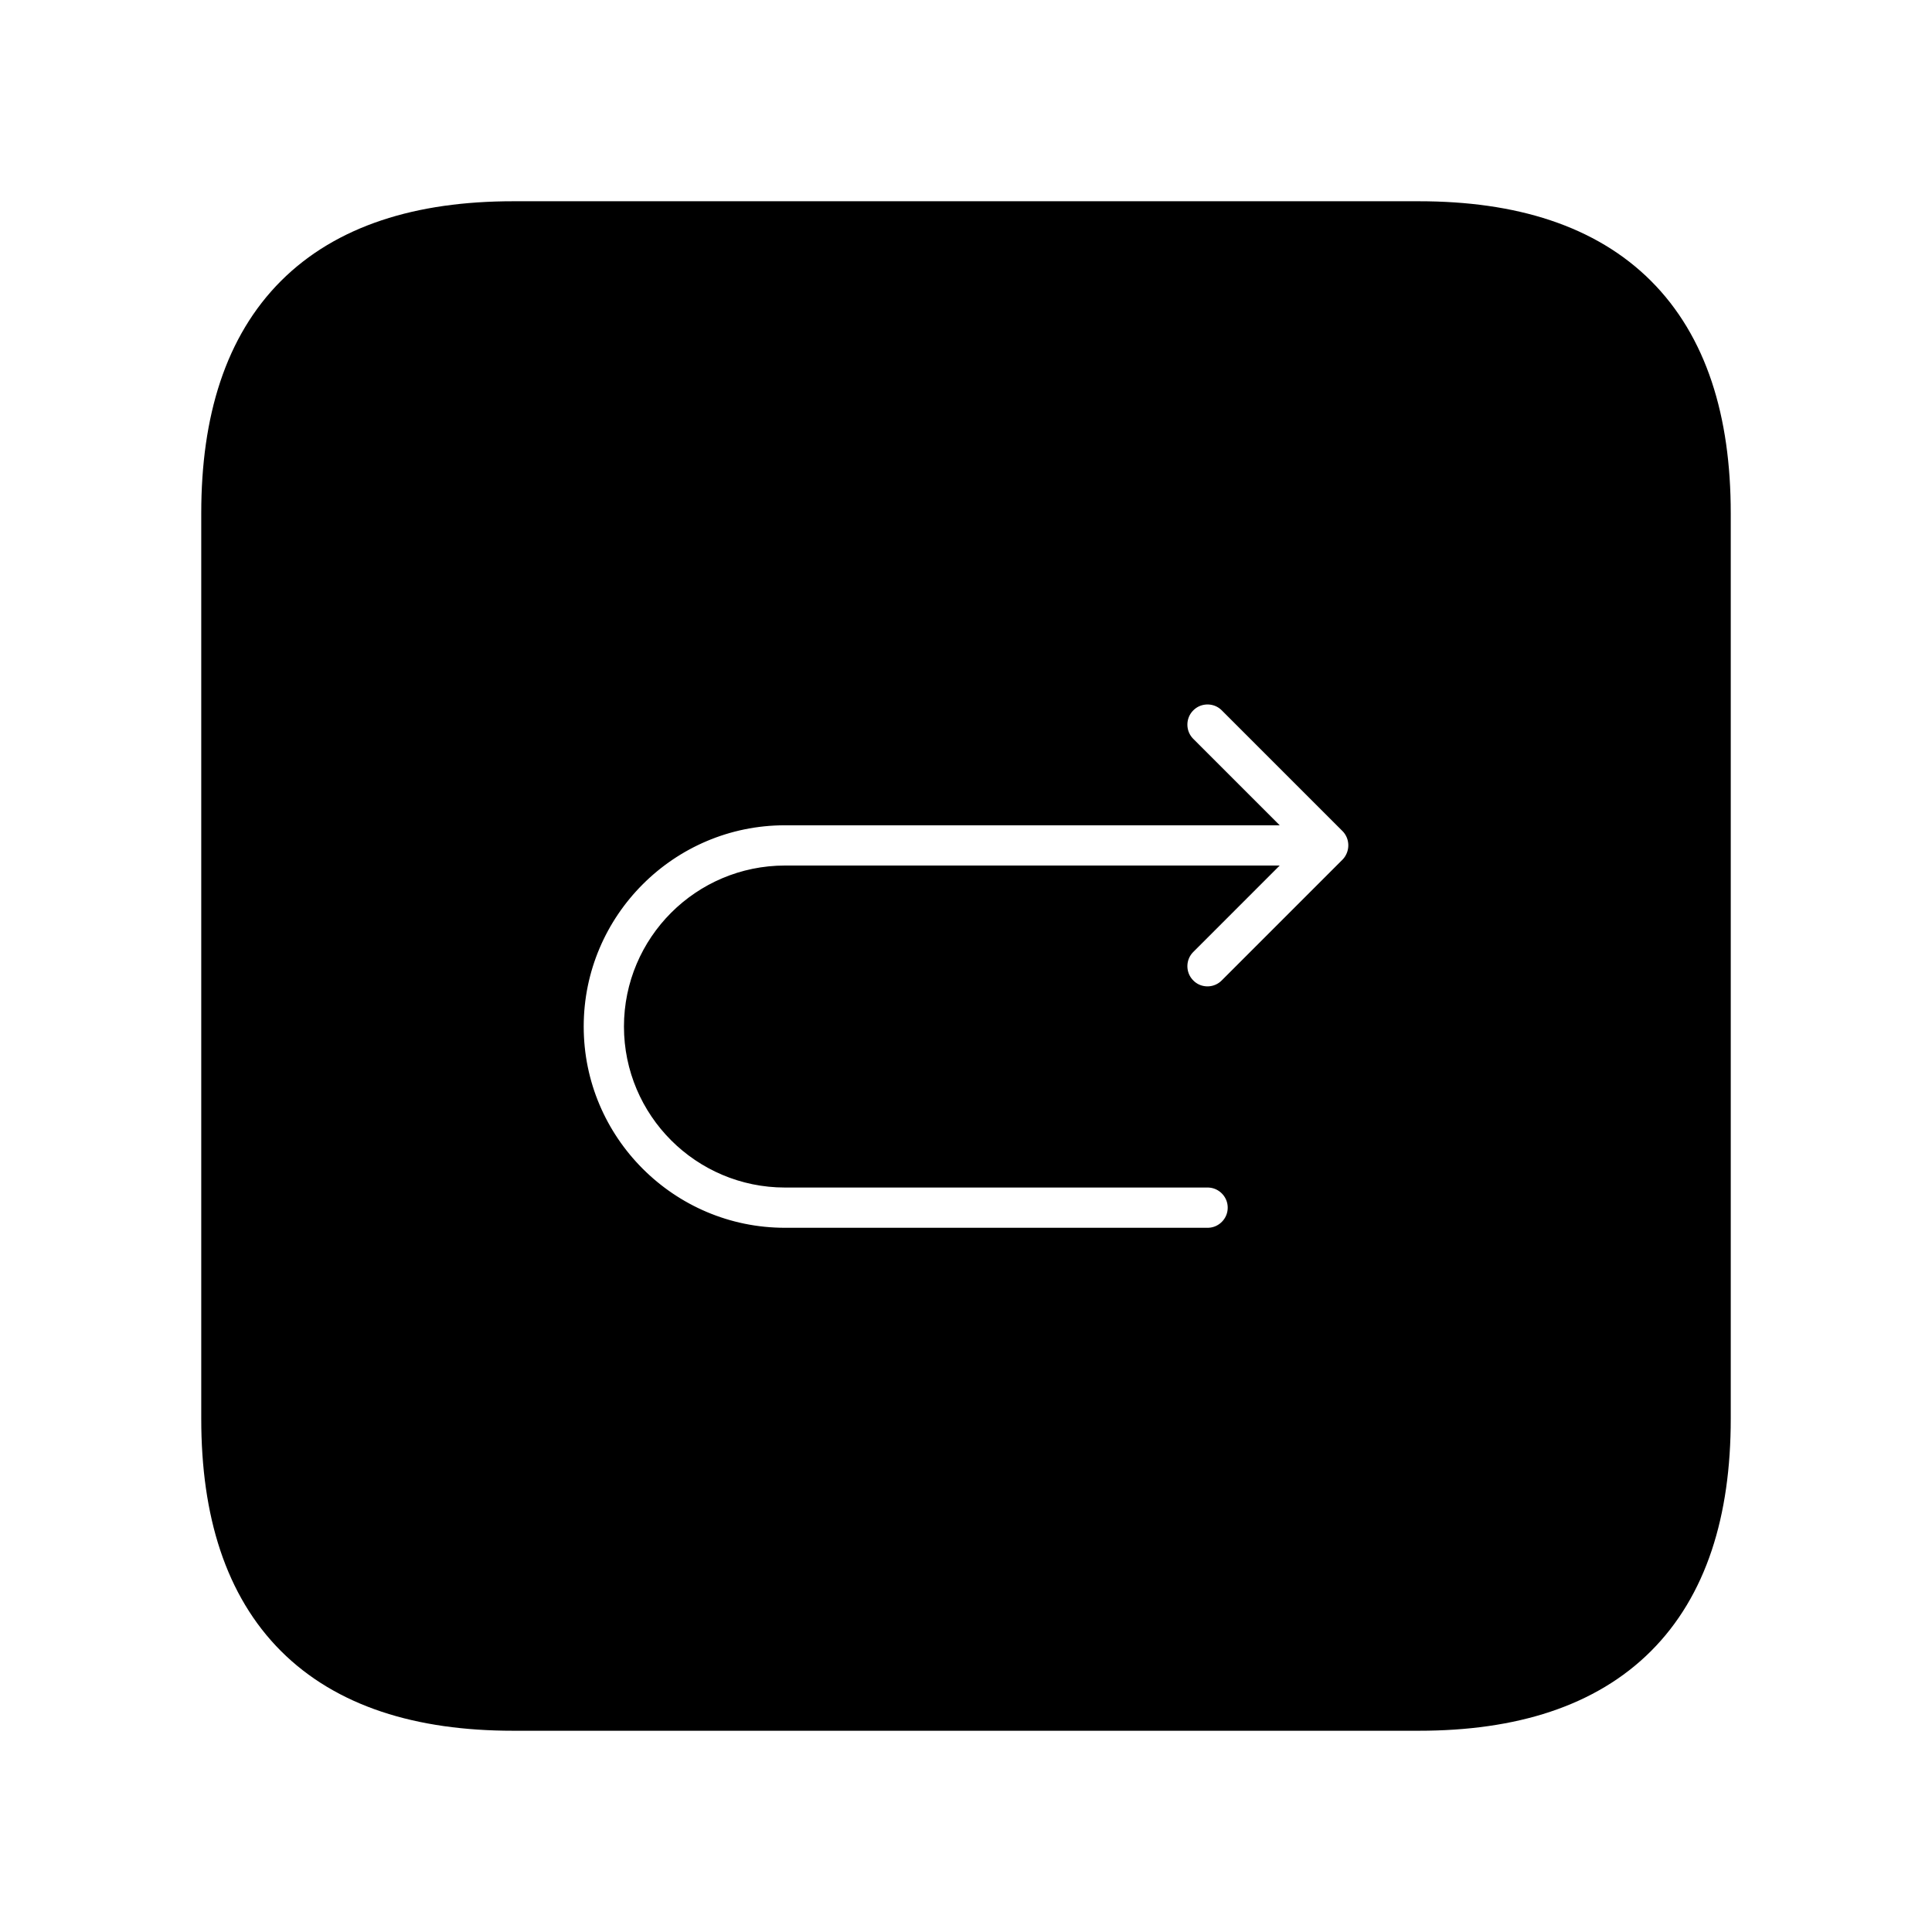 <svg viewBox="0 0 24 24" fill="currentColor" stroke="currentColor" xmlns="http://www.w3.org/2000/svg">
<path d="M17.625 3H6.375C4.125 3 3 4.125 3 6.375V17.625C3 19.875 4.125 21 6.375 21H17.625C19.875 21 21 19.875 21 17.625V6.375C21 4.125 19.875 3 17.625 3ZM17.192 10.789C17.154 10.881 17.099 10.964 17.03 11.033L15.53 12.533C15.384 12.679 15.192 12.753 15 12.753C14.808 12.753 14.616 12.68 14.47 12.533C14.177 12.24 14.177 11.765 14.47 11.472L14.69 11.252H9.751C8.924 11.252 8.251 11.925 8.251 12.752C8.251 13.579 8.924 14.252 9.751 14.252H15.001C15.415 14.252 15.751 14.588 15.751 15.002C15.751 15.416 15.415 15.752 15.001 15.752H9.751C8.097 15.752 6.751 14.406 6.751 12.752C6.751 11.098 8.097 9.752 9.751 9.752H14.69L14.47 9.532C14.177 9.239 14.177 8.764 14.47 8.471C14.763 8.178 15.238 8.178 15.531 8.471L17.031 9.971C17.1 10.04 17.155 10.123 17.193 10.215C17.268 10.399 17.268 10.605 17.192 10.789Z" />
</svg>
